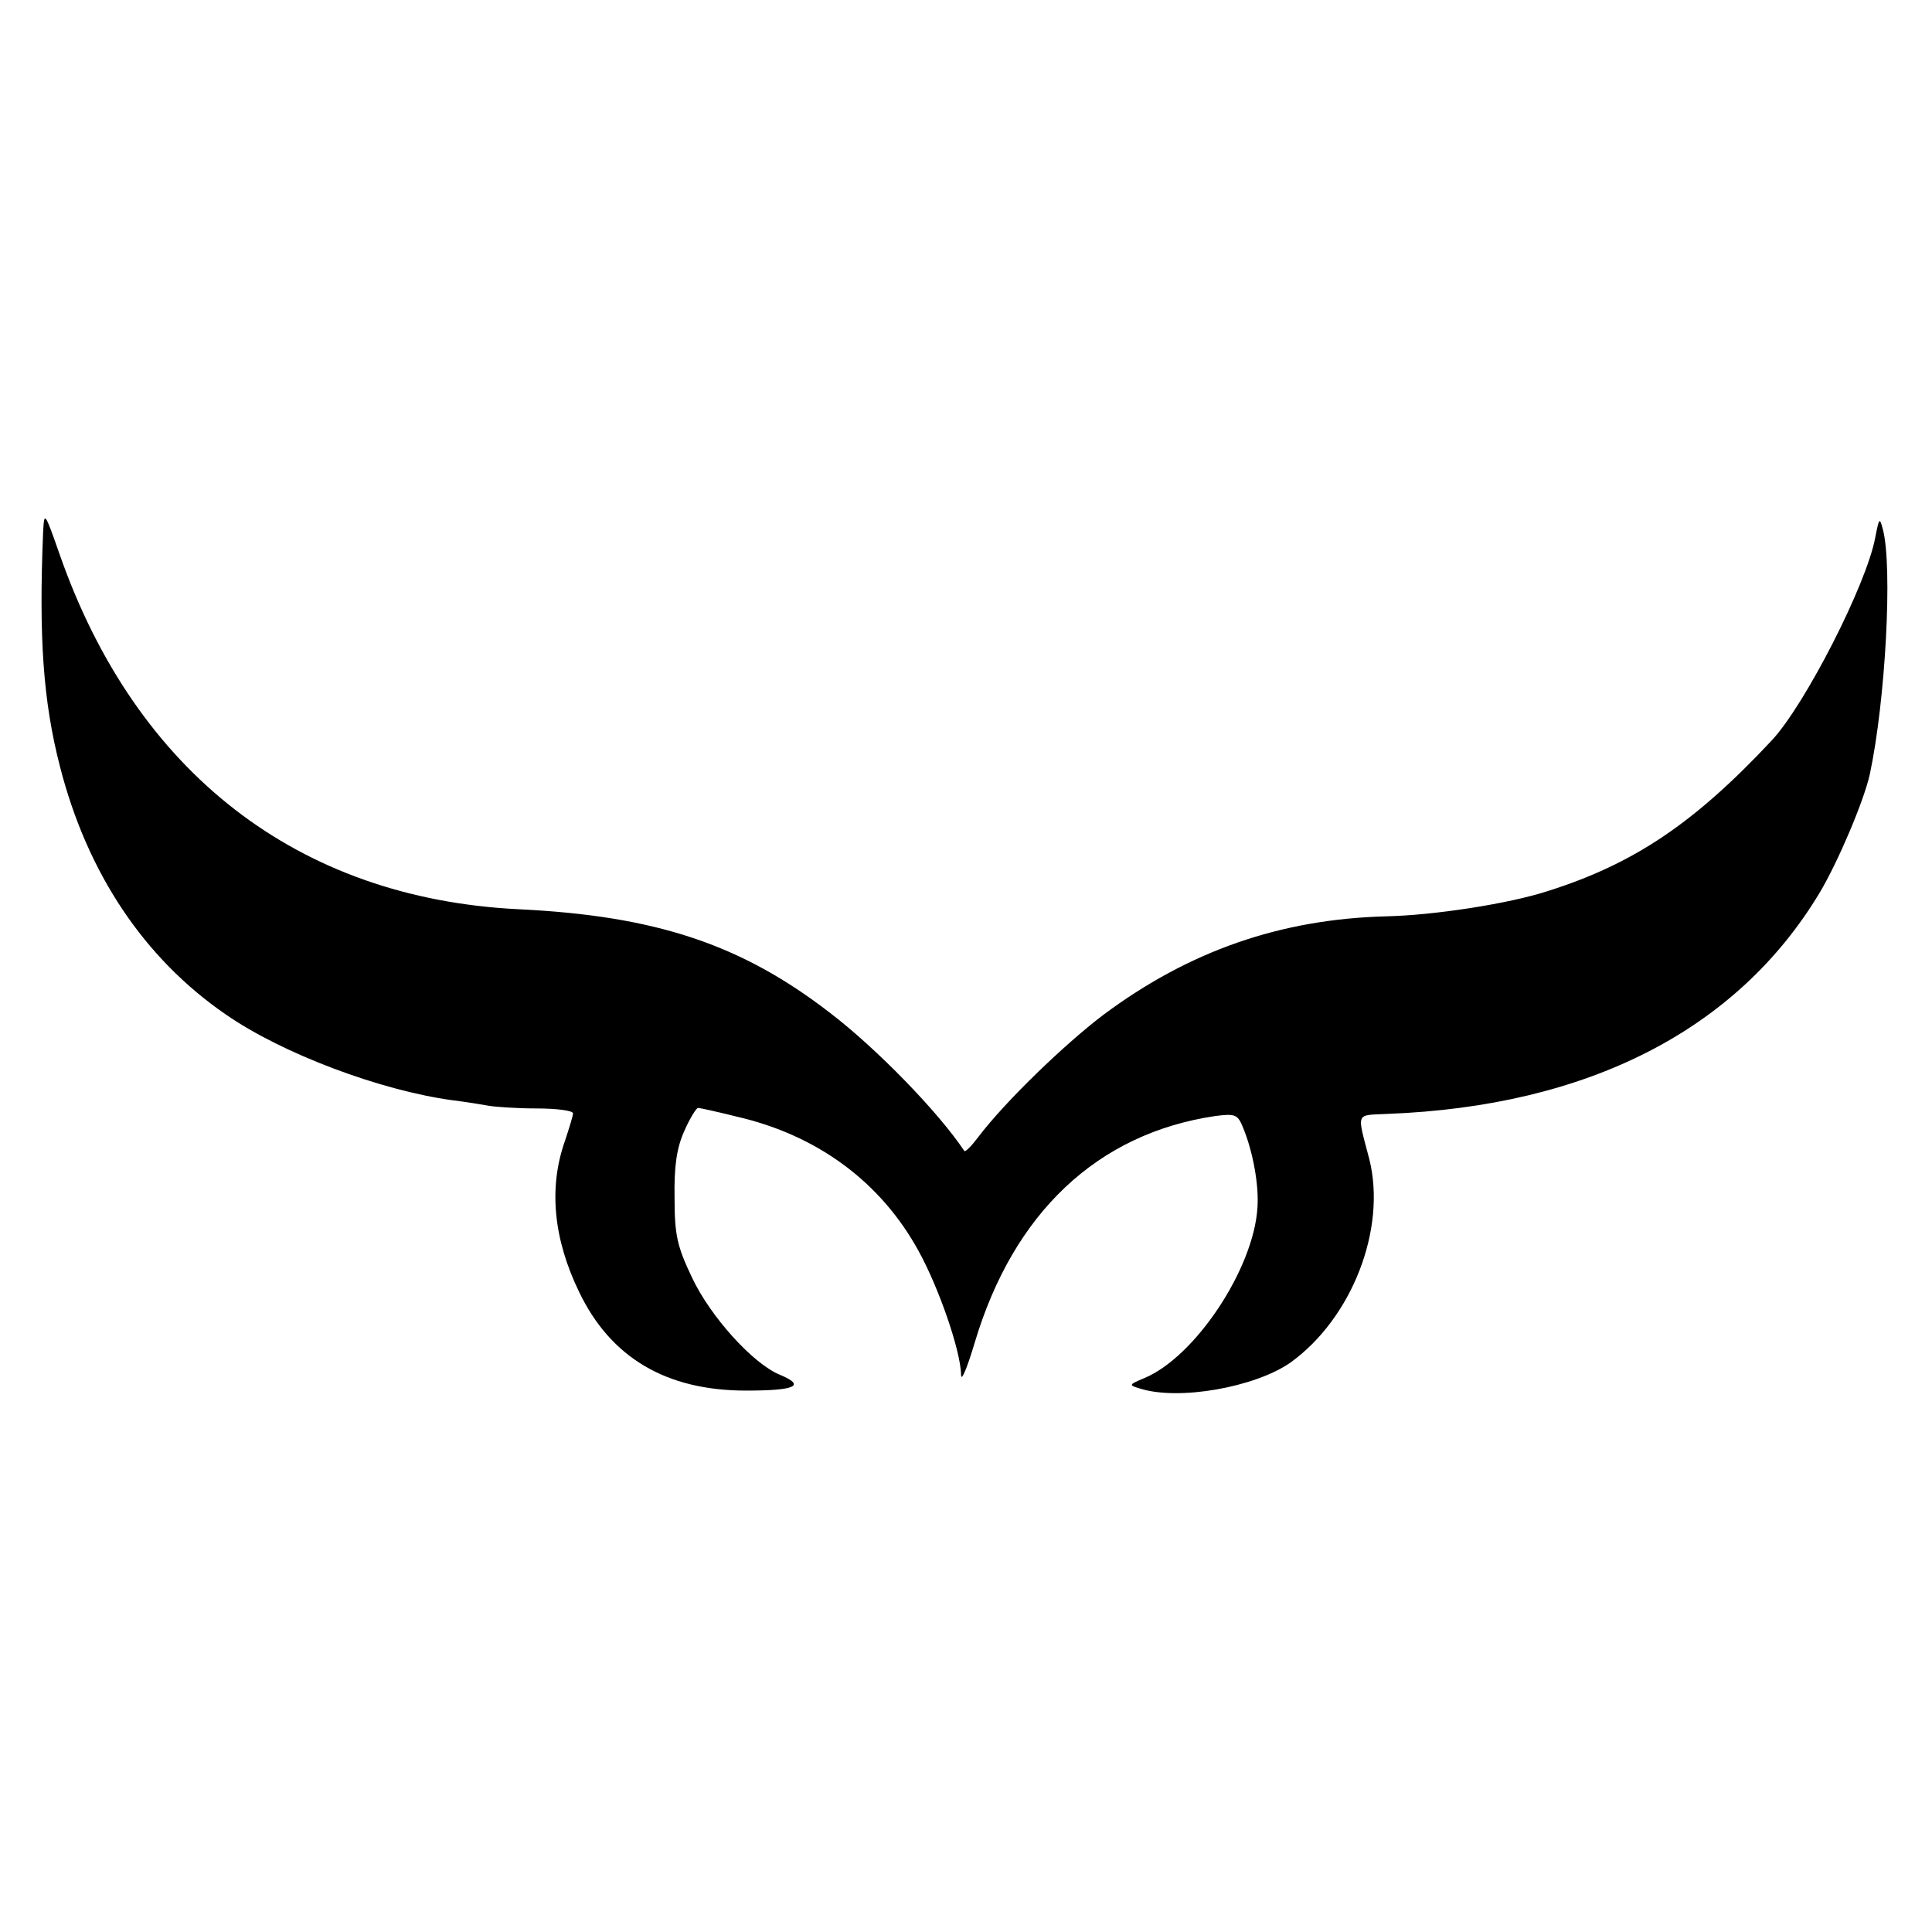 <?xml version="1.0" standalone="no"?>
<!DOCTYPE svg PUBLIC "-//W3C//DTD SVG 20010904//EN"
 "http://www.w3.org/TR/2001/REC-SVG-20010904/DTD/svg10.dtd">
<svg version="1.0" xmlns="http://www.w3.org/2000/svg"
 width="354pt" height="354pt" viewBox="0 0 354 354"
 preserveAspectRatio="xMidYMid meet">
<g transform="translate(0,354) scale(0.1,-0.1)"
fill="#000000" stroke="none">
<path d="M79 2565 c-8 -193 0 -310 31 -430 50 -195 154 -351 304 -454 104 -72
283 -139 415 -157 25 -3 55 -8 66 -10 11 -2 50 -5 88 -5 37 0 67 -4 67 -9 0
-4 -7 -27 -15 -51 -30 -85 -21 -179 26 -276 58 -121 160 -181 306 -181 91 0
110 9 62 29 -49 20 -127 106 -161 178 -27 57 -32 77 -32 146 -1 59 4 92 18
123 10 23 22 42 25 42 3 0 35 -7 71 -16 148 -34 264 -120 333 -246 37 -67 77
-182 78 -227 0 -14 11 12 25 59 71 238 225 383 440 415 38 5 42 3 52 -22 18
-44 29 -105 26 -146 -7 -112 -114 -273 -207 -312 -29 -12 -29 -13 -9 -19 71
-23 211 2 276 47 113 81 177 245 145 373 -23 88 -26 80 33 83 368 14 641 154
792 405 34 57 81 168 92 217 29 136 42 381 24 449 -6 23 -7 21 -14 -15 -16
-86 -128 -305 -189 -371 -142 -152 -253 -227 -412 -277 -71 -23 -207 -44 -295
-46 -193 -5 -361 -63 -519 -181 -71 -54 -179 -158 -229 -224 -12 -16 -23 -27
-25 -25 -48 72 -161 188 -246 253 -163 126 -320 178 -571 190 -404 20 -701
250 -841 651 -27 77 -28 79 -30 40z" />
</g>
</svg>